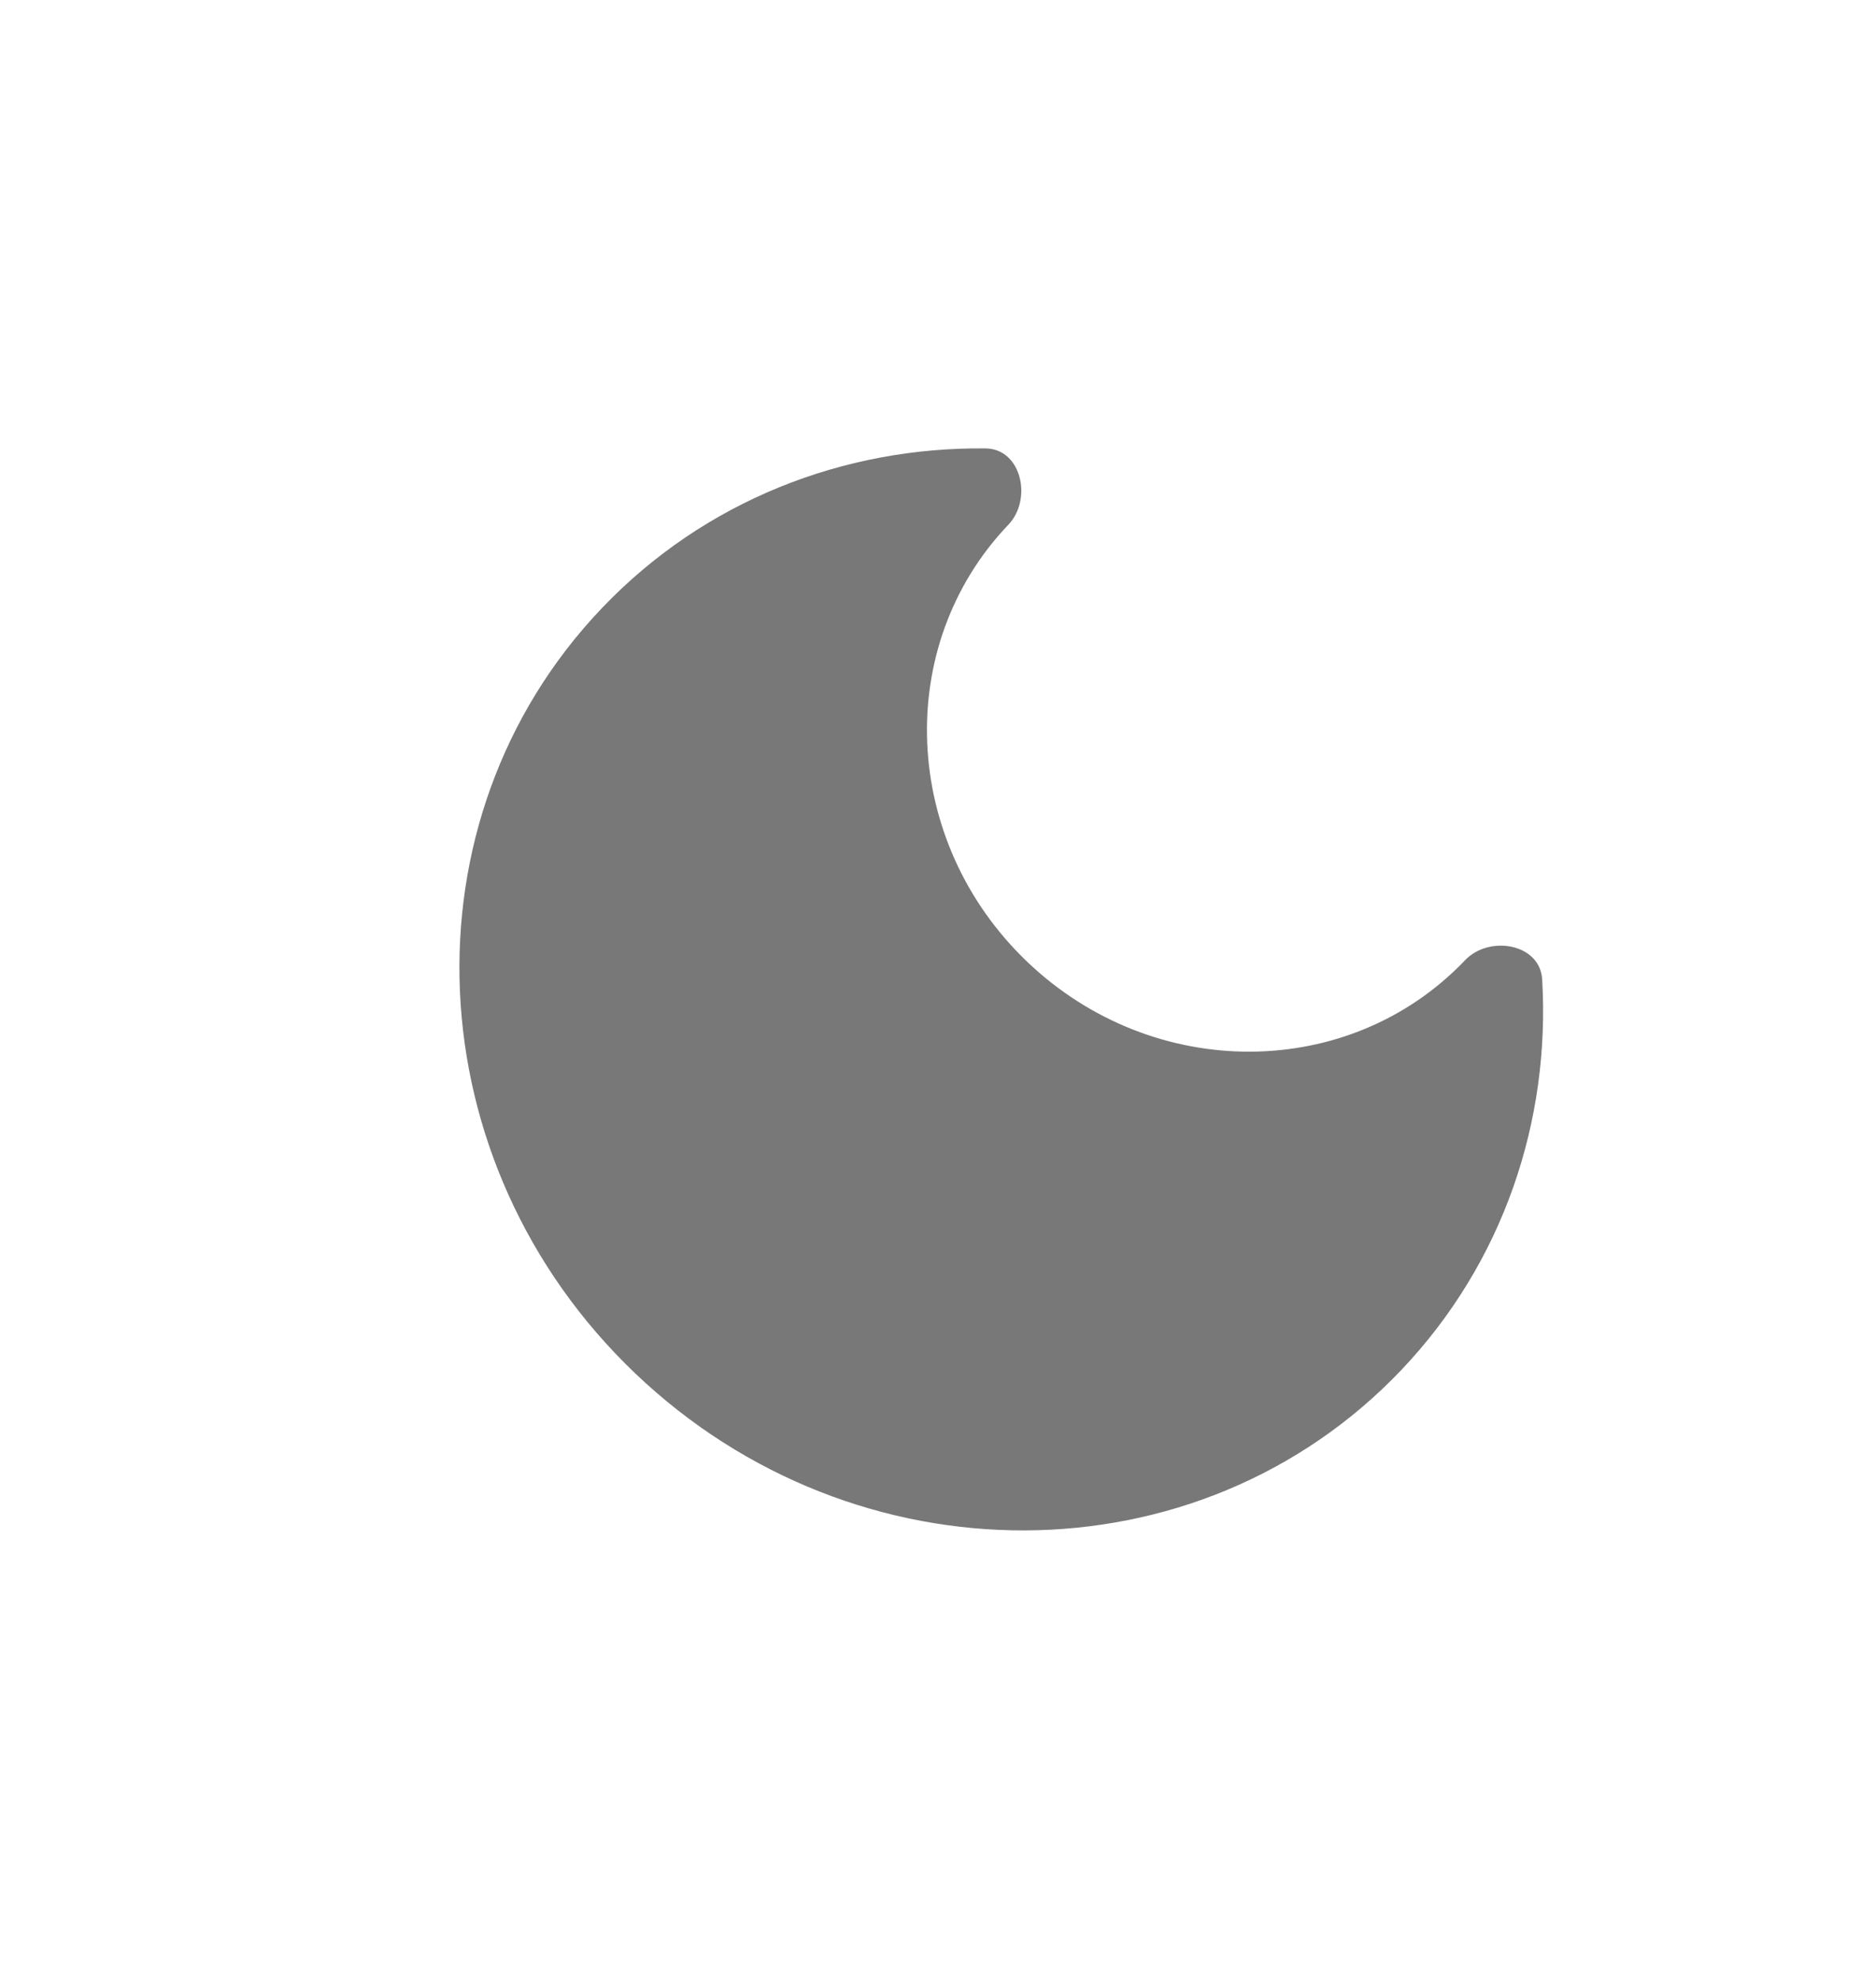 <svg width="18" height="19" viewBox="0 0 18 19" fill="none" xmlns="http://www.w3.org/2000/svg">
<path fill-rule="evenodd" clip-rule="evenodd" d="M9.675 5.033C9.908 4.789 9.801 4.304 9.456 4.301C8.101 4.286 6.762 4.798 5.774 5.834C3.834 7.869 3.978 11.154 6.095 13.173C8.212 15.192 11.501 15.179 13.441 13.145C14.429 12.108 14.876 10.747 14.797 9.394C14.777 9.05 14.288 8.966 14.056 9.211C12.947 10.373 11.068 10.38 9.858 9.227C8.648 8.073 8.566 6.195 9.675 5.033Z" fill="#787878"/>
</svg>
